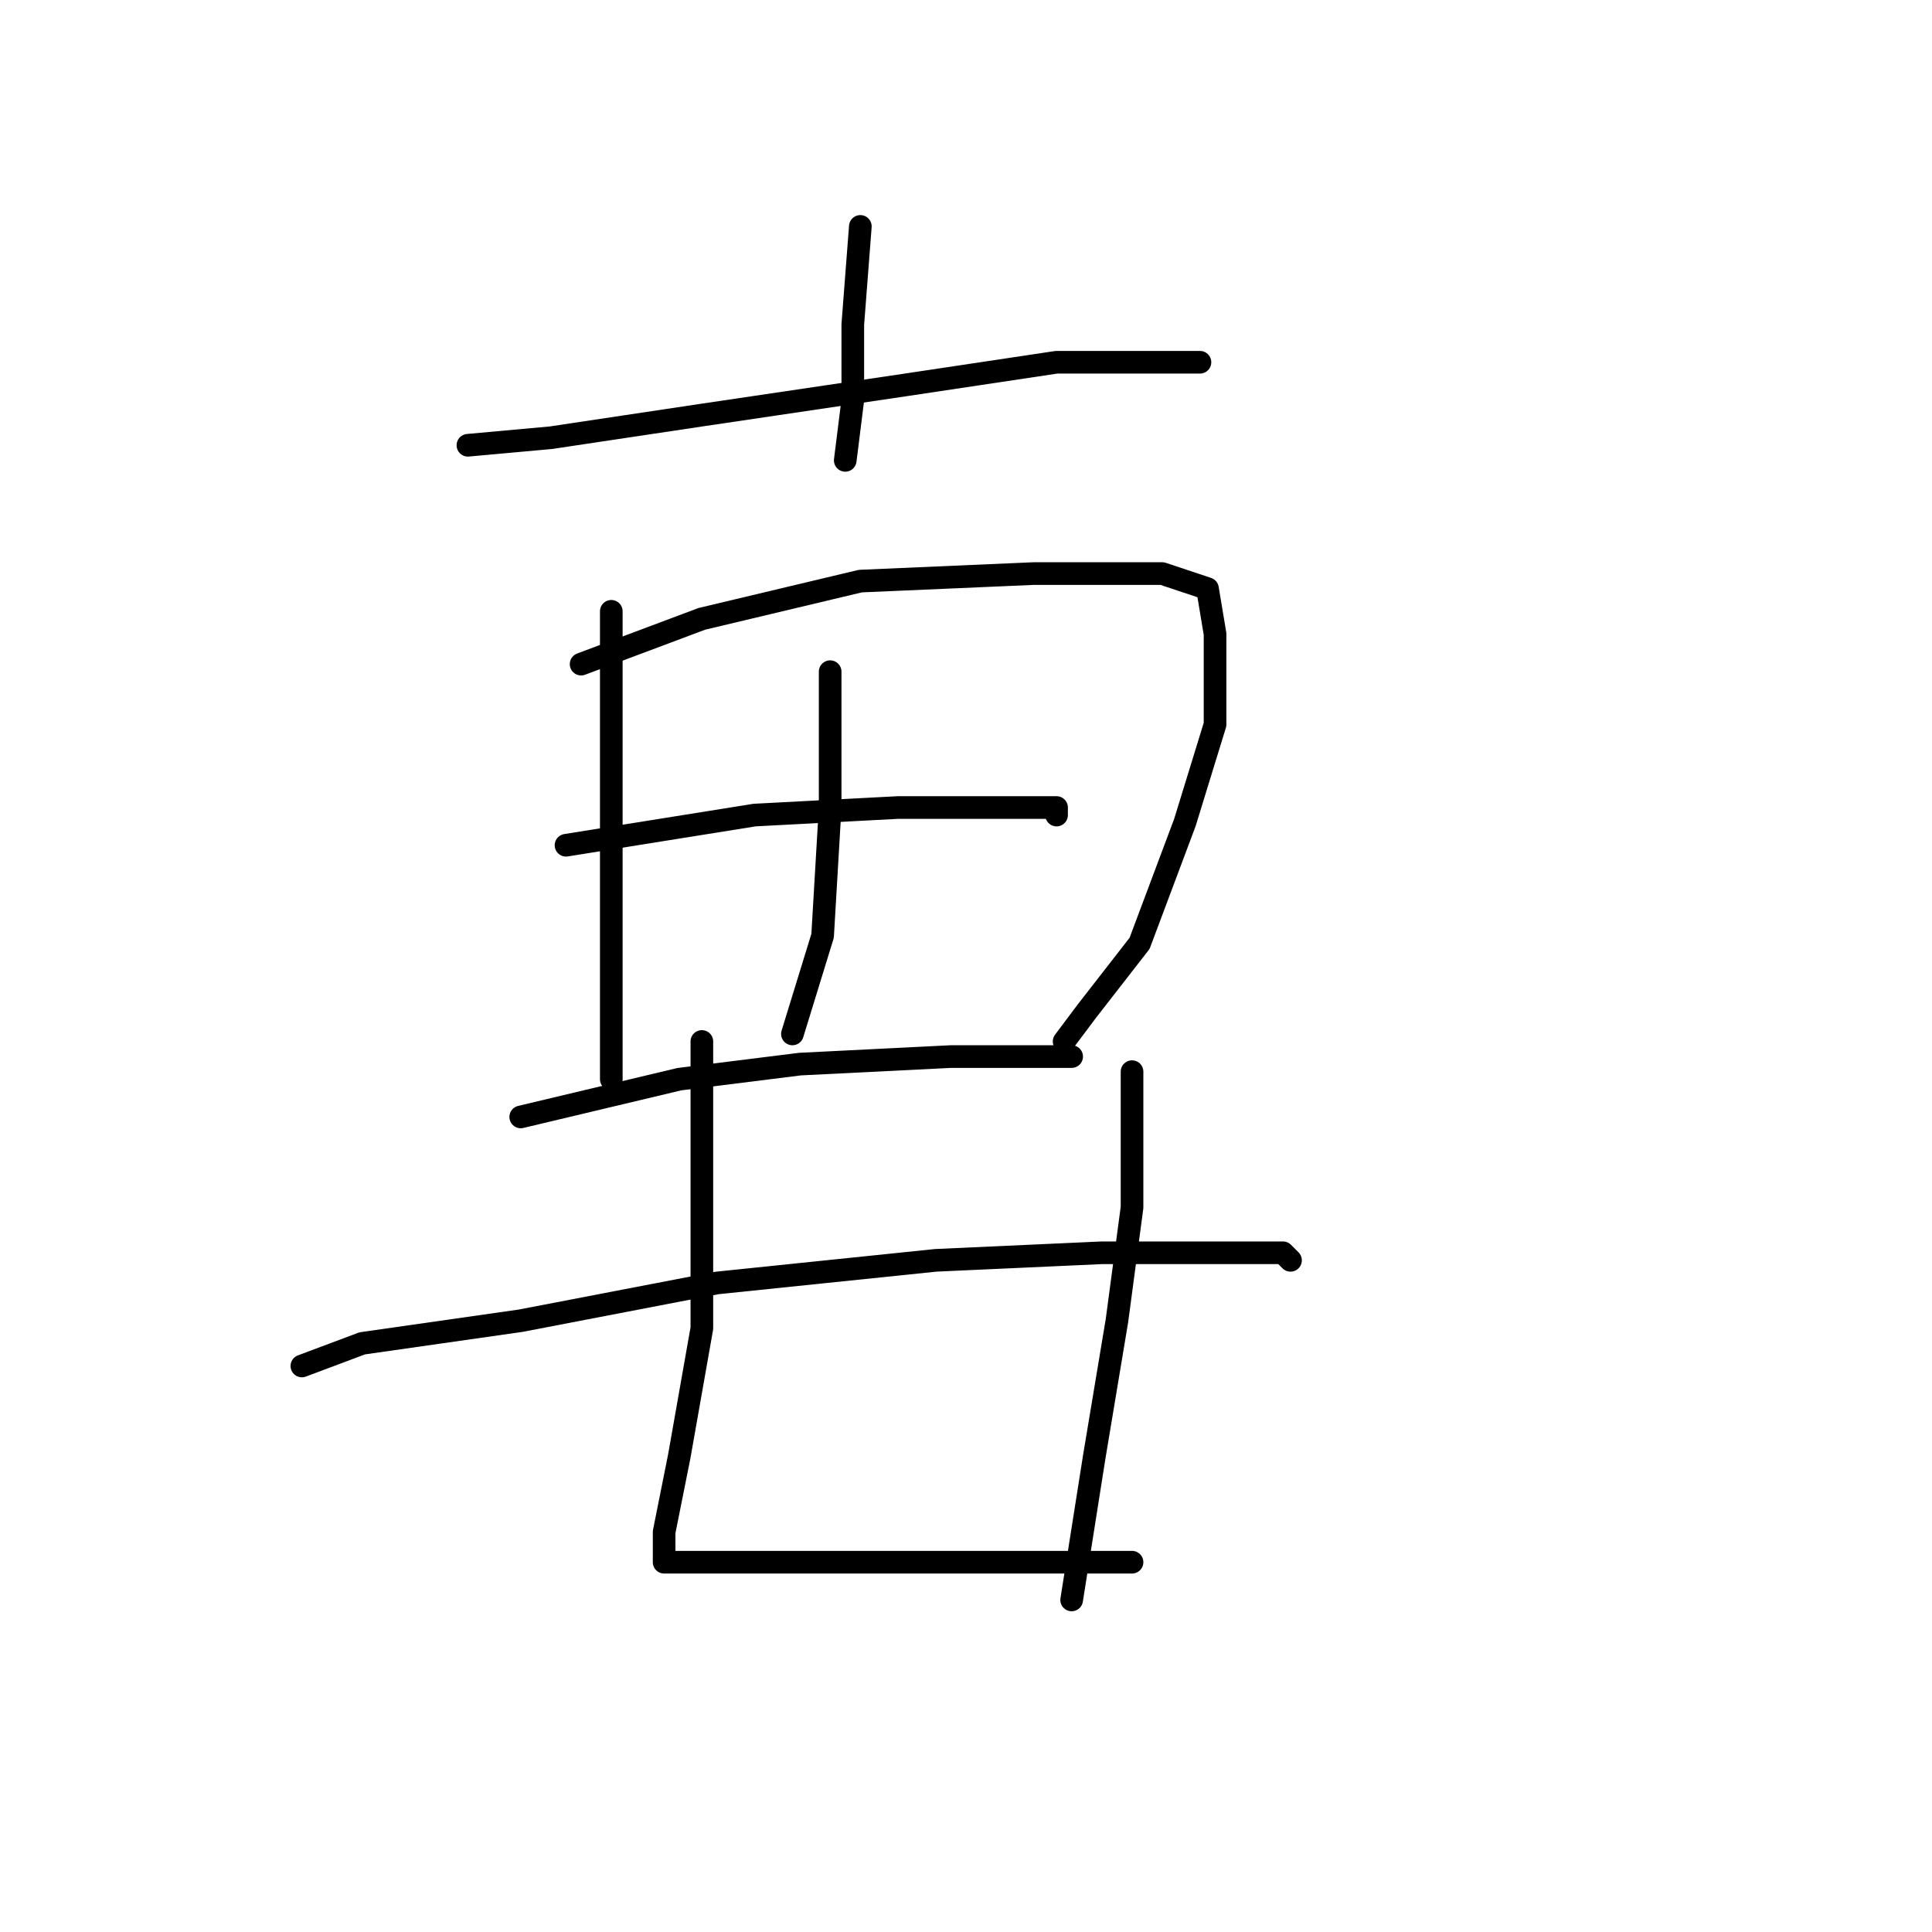 <?xml version="1.0" standalone="no"?>
    <svg width="256" height="256" xmlns="http://www.w3.org/2000/svg" version="1.1">
    <polyline stroke="black" stroke-width="3" stroke-linecap="round" fill="transparent" stroke-linejoin="round" points="114 30 113 43 113 53 112 61 112 61 " />
        <polyline stroke="black" stroke-width="3" stroke-linecap="round" fill="transparent" stroke-linejoin="round" points="62 59 73 58 93 55 120 51 140 48 156 48 159 48 159 48 " />
        <polyline stroke="black" stroke-width="3" stroke-linecap="round" fill="transparent" stroke-linejoin="round" points="81 81 81 103 81 117 81 133 81 142 81 143 81 143 " />
        <polyline stroke="black" stroke-width="3" stroke-linecap="round" fill="transparent" stroke-linejoin="round" points="77 88 93 82 114 77 137 76 154 76 160 78 161 84 161 96 157 109 151 125 144 134 141 138 141 138 " />
        <polyline stroke="black" stroke-width="3" stroke-linecap="round" fill="transparent" stroke-linejoin="round" points="110 89 110 99 110 107 109 124 105 137 105 137 " />
        <polyline stroke="black" stroke-width="3" stroke-linecap="round" fill="transparent" stroke-linejoin="round" points="75 112 100 108 119 107 134 107 140 107 140 108 140 108 " />
        <polyline stroke="black" stroke-width="3" stroke-linecap="round" fill="transparent" stroke-linejoin="round" points="69 148 90 143 106 141 126 140 138 140 142 140 142 140 " />
        <polyline stroke="black" stroke-width="3" stroke-linecap="round" fill="transparent" stroke-linejoin="round" points="40 181 48 178 69 175 95 170 124 167 146 166 164 166 170 166 171 167 171 167 " />
        <polyline stroke="black" stroke-width="3" stroke-linecap="round" fill="transparent" stroke-linejoin="round" points="93 138 93 160 93 176 90 193 88 203 88 207 101 207 117 207 134 207 145 207 150 207 150 207 " />
        <polyline stroke="black" stroke-width="3" stroke-linecap="round" fill="transparent" stroke-linejoin="round" points="150 142 150 160 148 175 145 193 142 212 142 212 " />
        </svg>